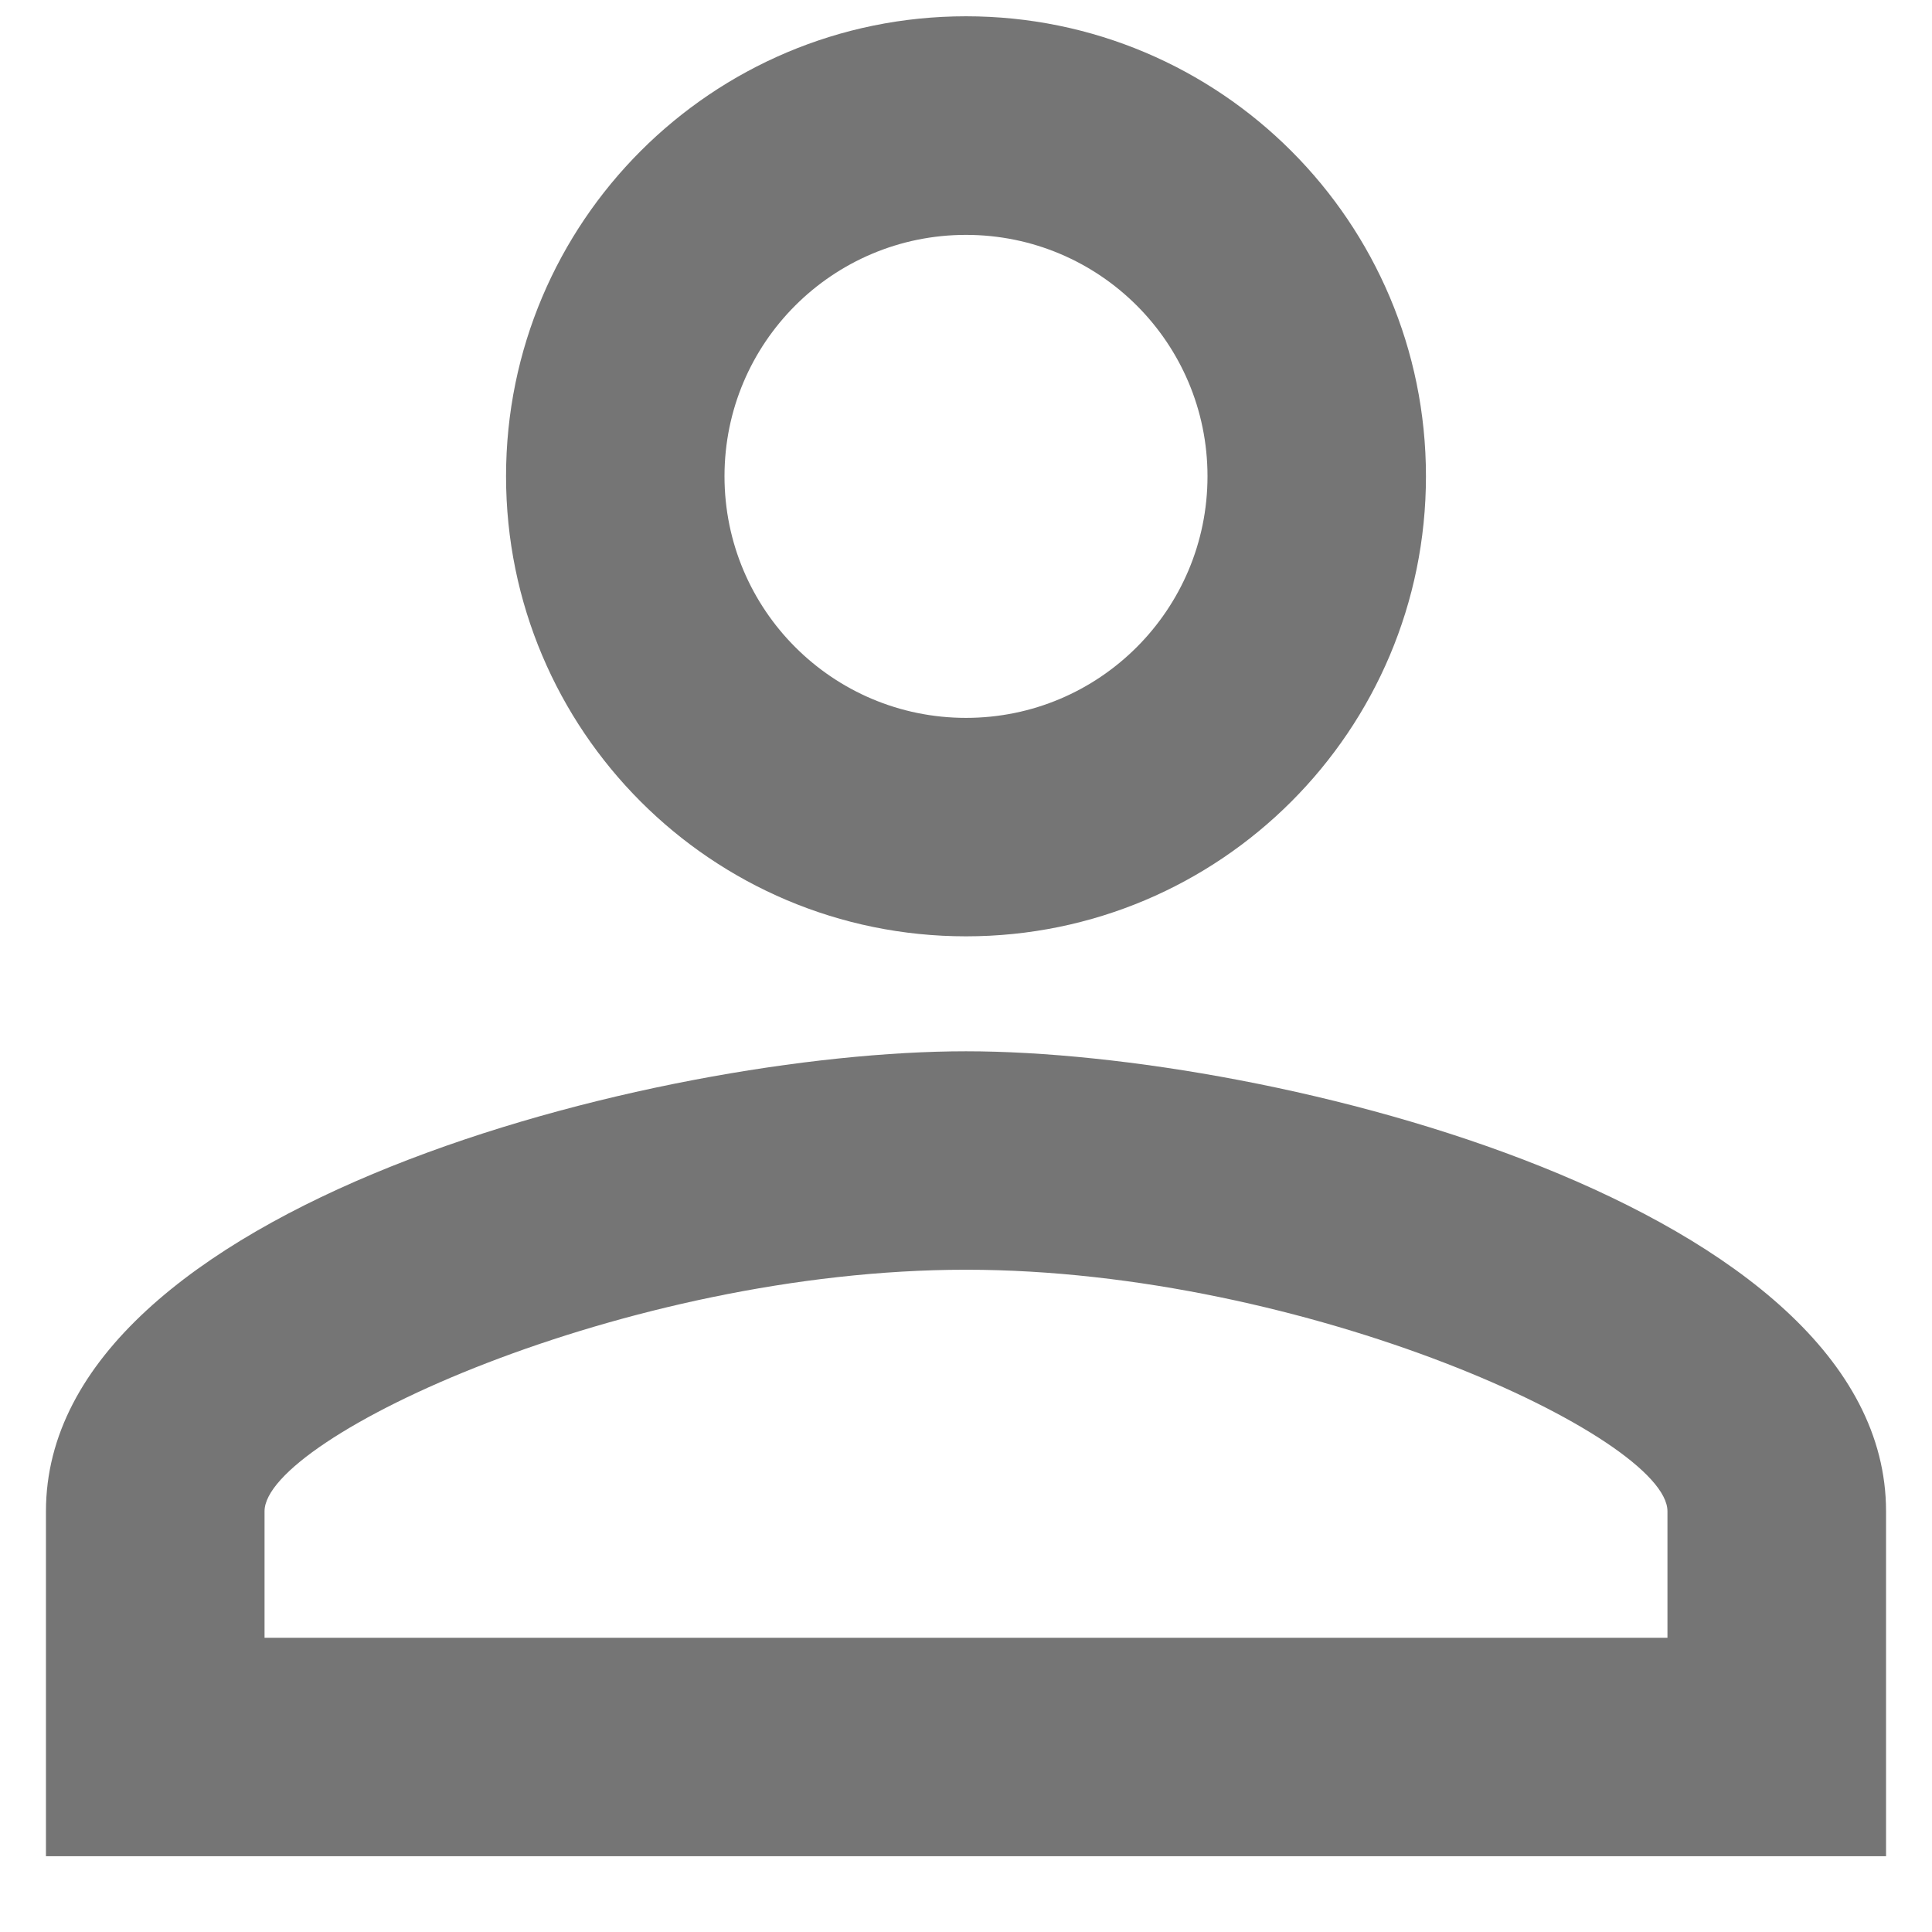 <svg width="14" height="14" viewBox="0 0 14 14" fill="none" xmlns="http://www.w3.org/2000/svg">
<path d="M7 1.702C7.967 1.702 8.75 2.485 8.75 3.451C8.75 4.418 7.967 5.202 7 5.202C6.033 5.202 5.25 4.418 5.25 3.451C5.25 2.485 6.033 1.702 7 1.702ZM7 9.201C9.475 9.201 12.083 10.418 12.083 10.951V11.868H1.917V10.951C1.917 10.418 4.525 9.201 7 9.201ZM7 0.118C5.158 0.118 3.667 1.61 3.667 3.451C3.667 5.293 5.158 6.785 7 6.785C8.842 6.785 10.333 5.293 10.333 3.451C10.333 1.61 8.842 0.118 7 0.118ZM7 7.618C4.775 7.618 0.333 8.735 0.333 10.951V13.451H13.667V10.951C13.667 8.735 9.225 7.618 7 7.618Z" fill="#757575"/>
</svg>

